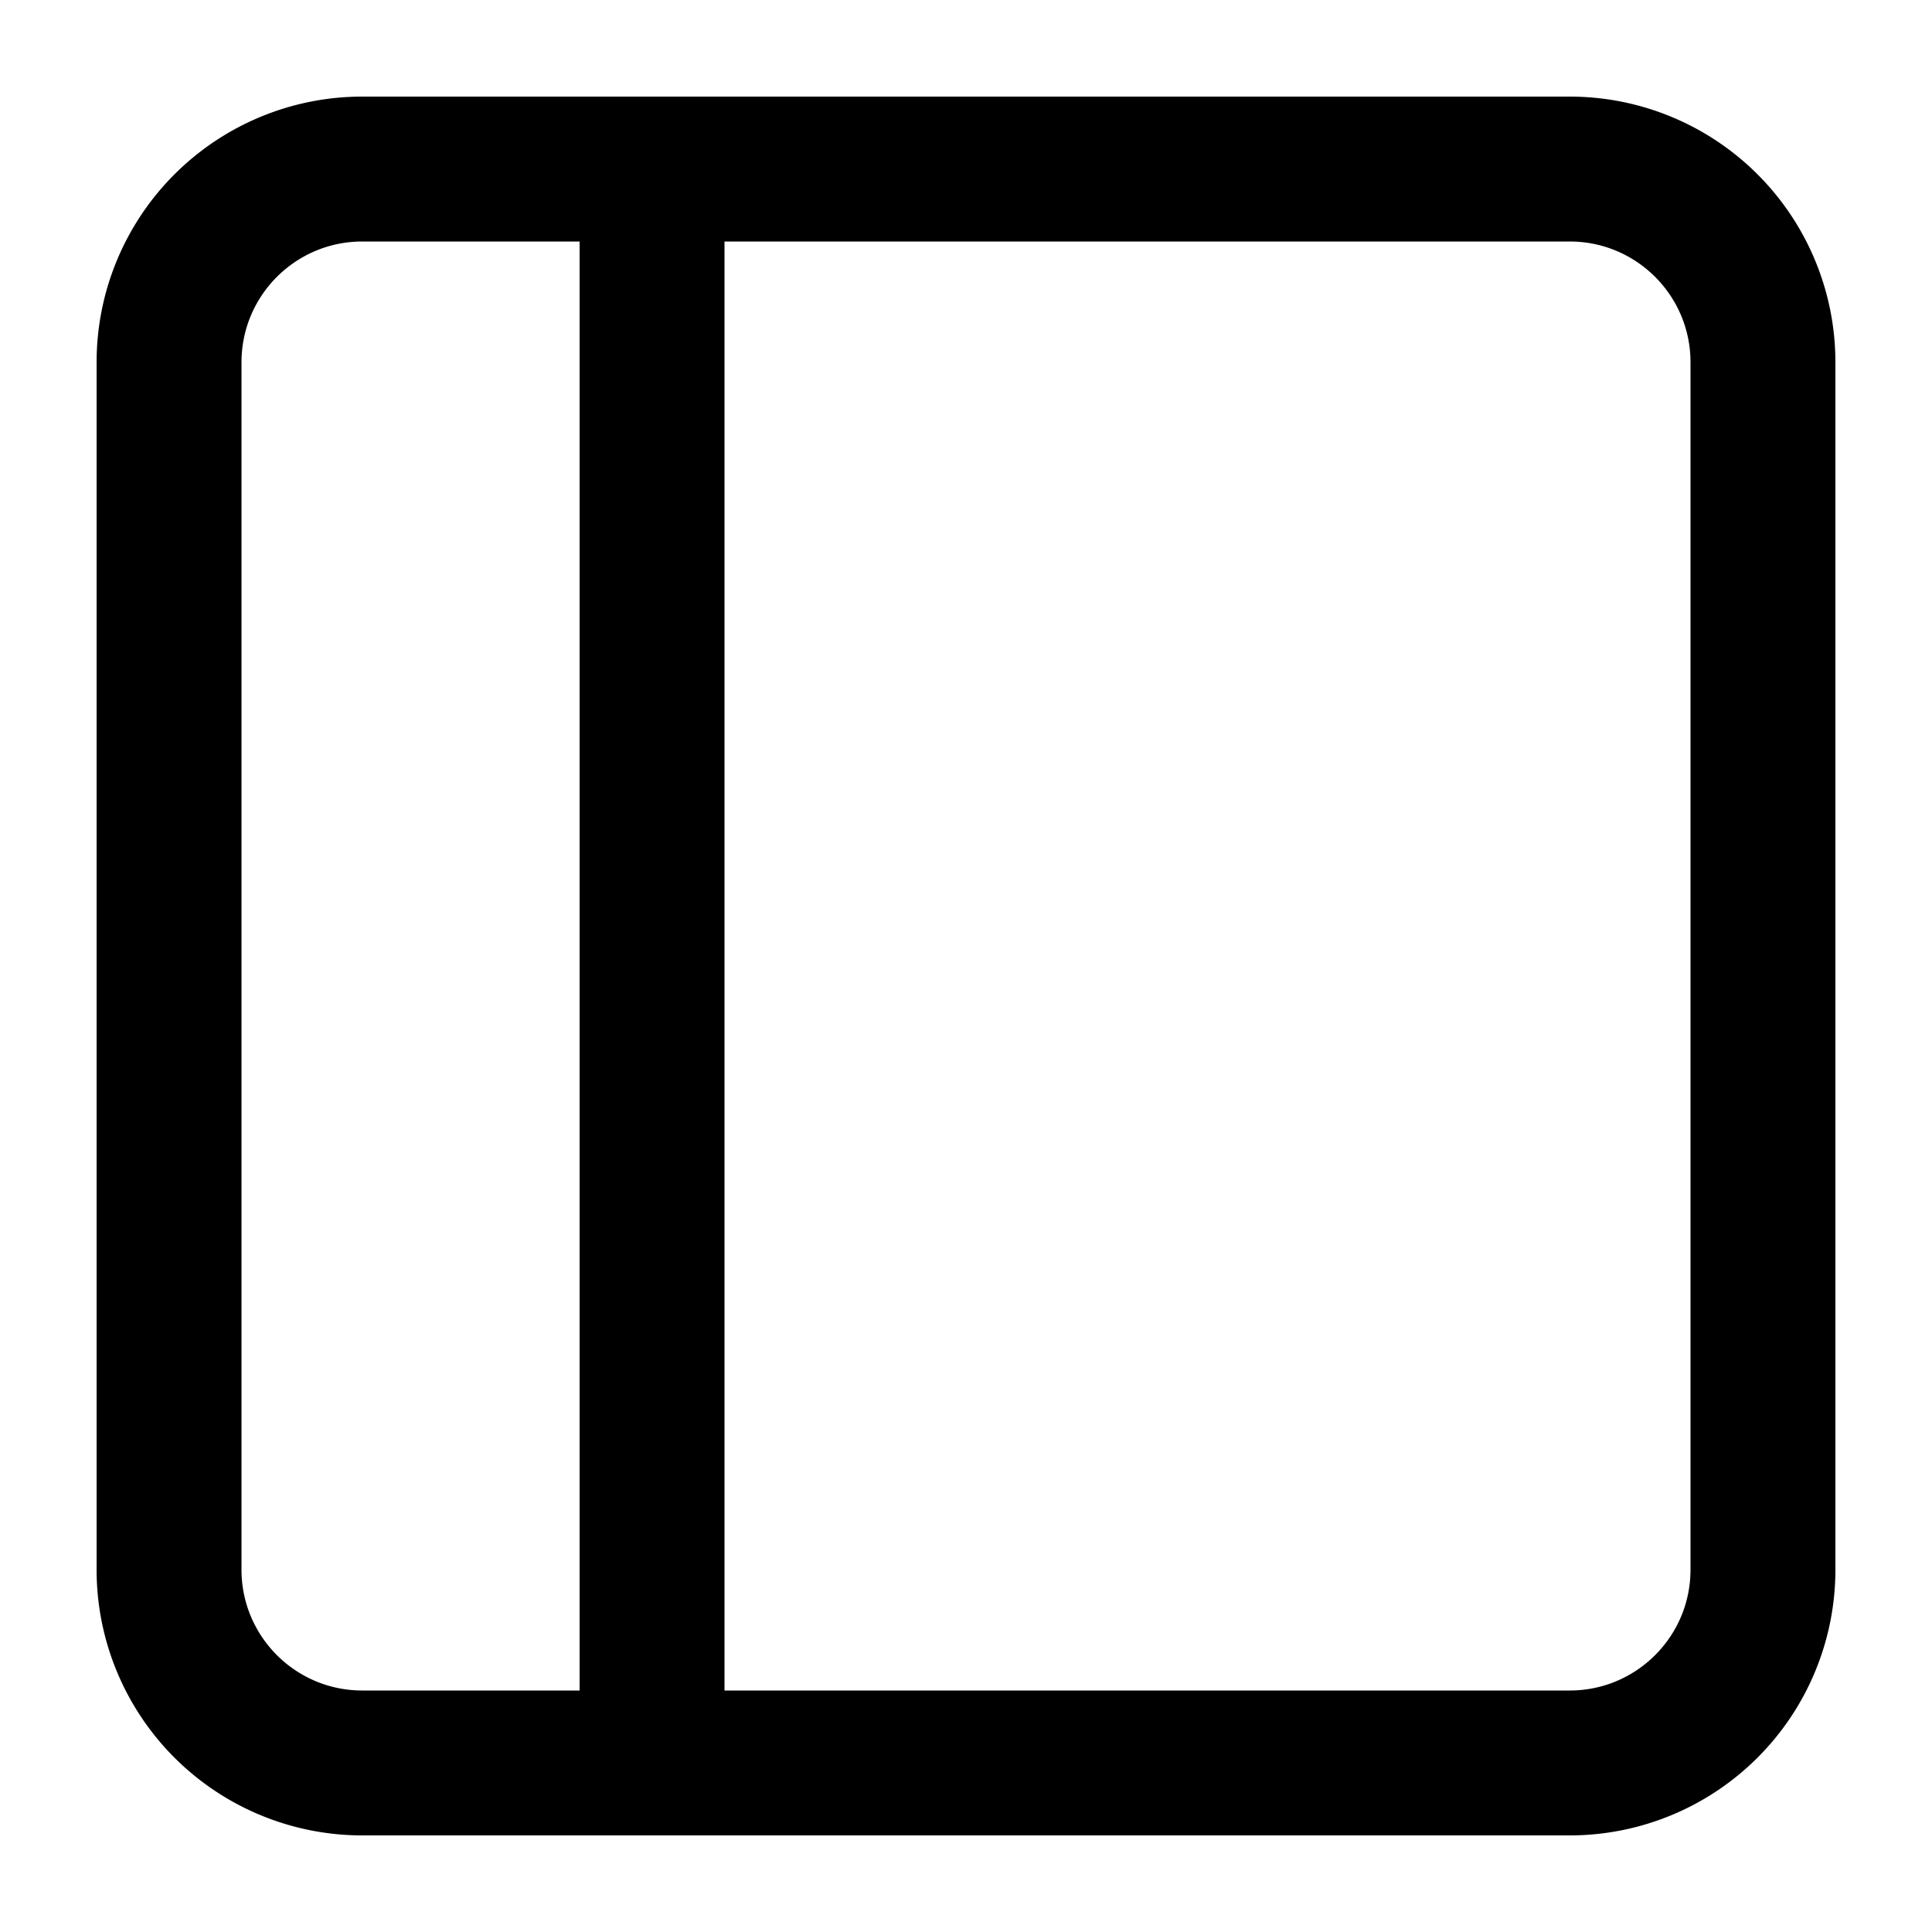 <svg xmlns="http://www.w3.org/2000/svg" width="20" height="20" fill="currentColor">
  <path fill-rule="evenodd" d="M1 3.75A2.75 2.75 0 0 1 3.75 1h12.5A2.75 2.75 0 0 1 19 3.75v12.5A2.75 2.75 0 0 1 16.25 19H3.75A2.75 2.75 0 0 1 1 16.25V3.75ZM7.5 17.5h8.75c.69 0 1.25-.56 1.25-1.25V3.75c0-.69-.56-1.25-1.25-1.25H7.5v15ZM6 2.5v15H3.75c-.69 0-1.25-.56-1.25-1.25V3.75c0-.69.56-1.25 1.25-1.25H6Z" clip-rule="evenodd"/>
</svg>
